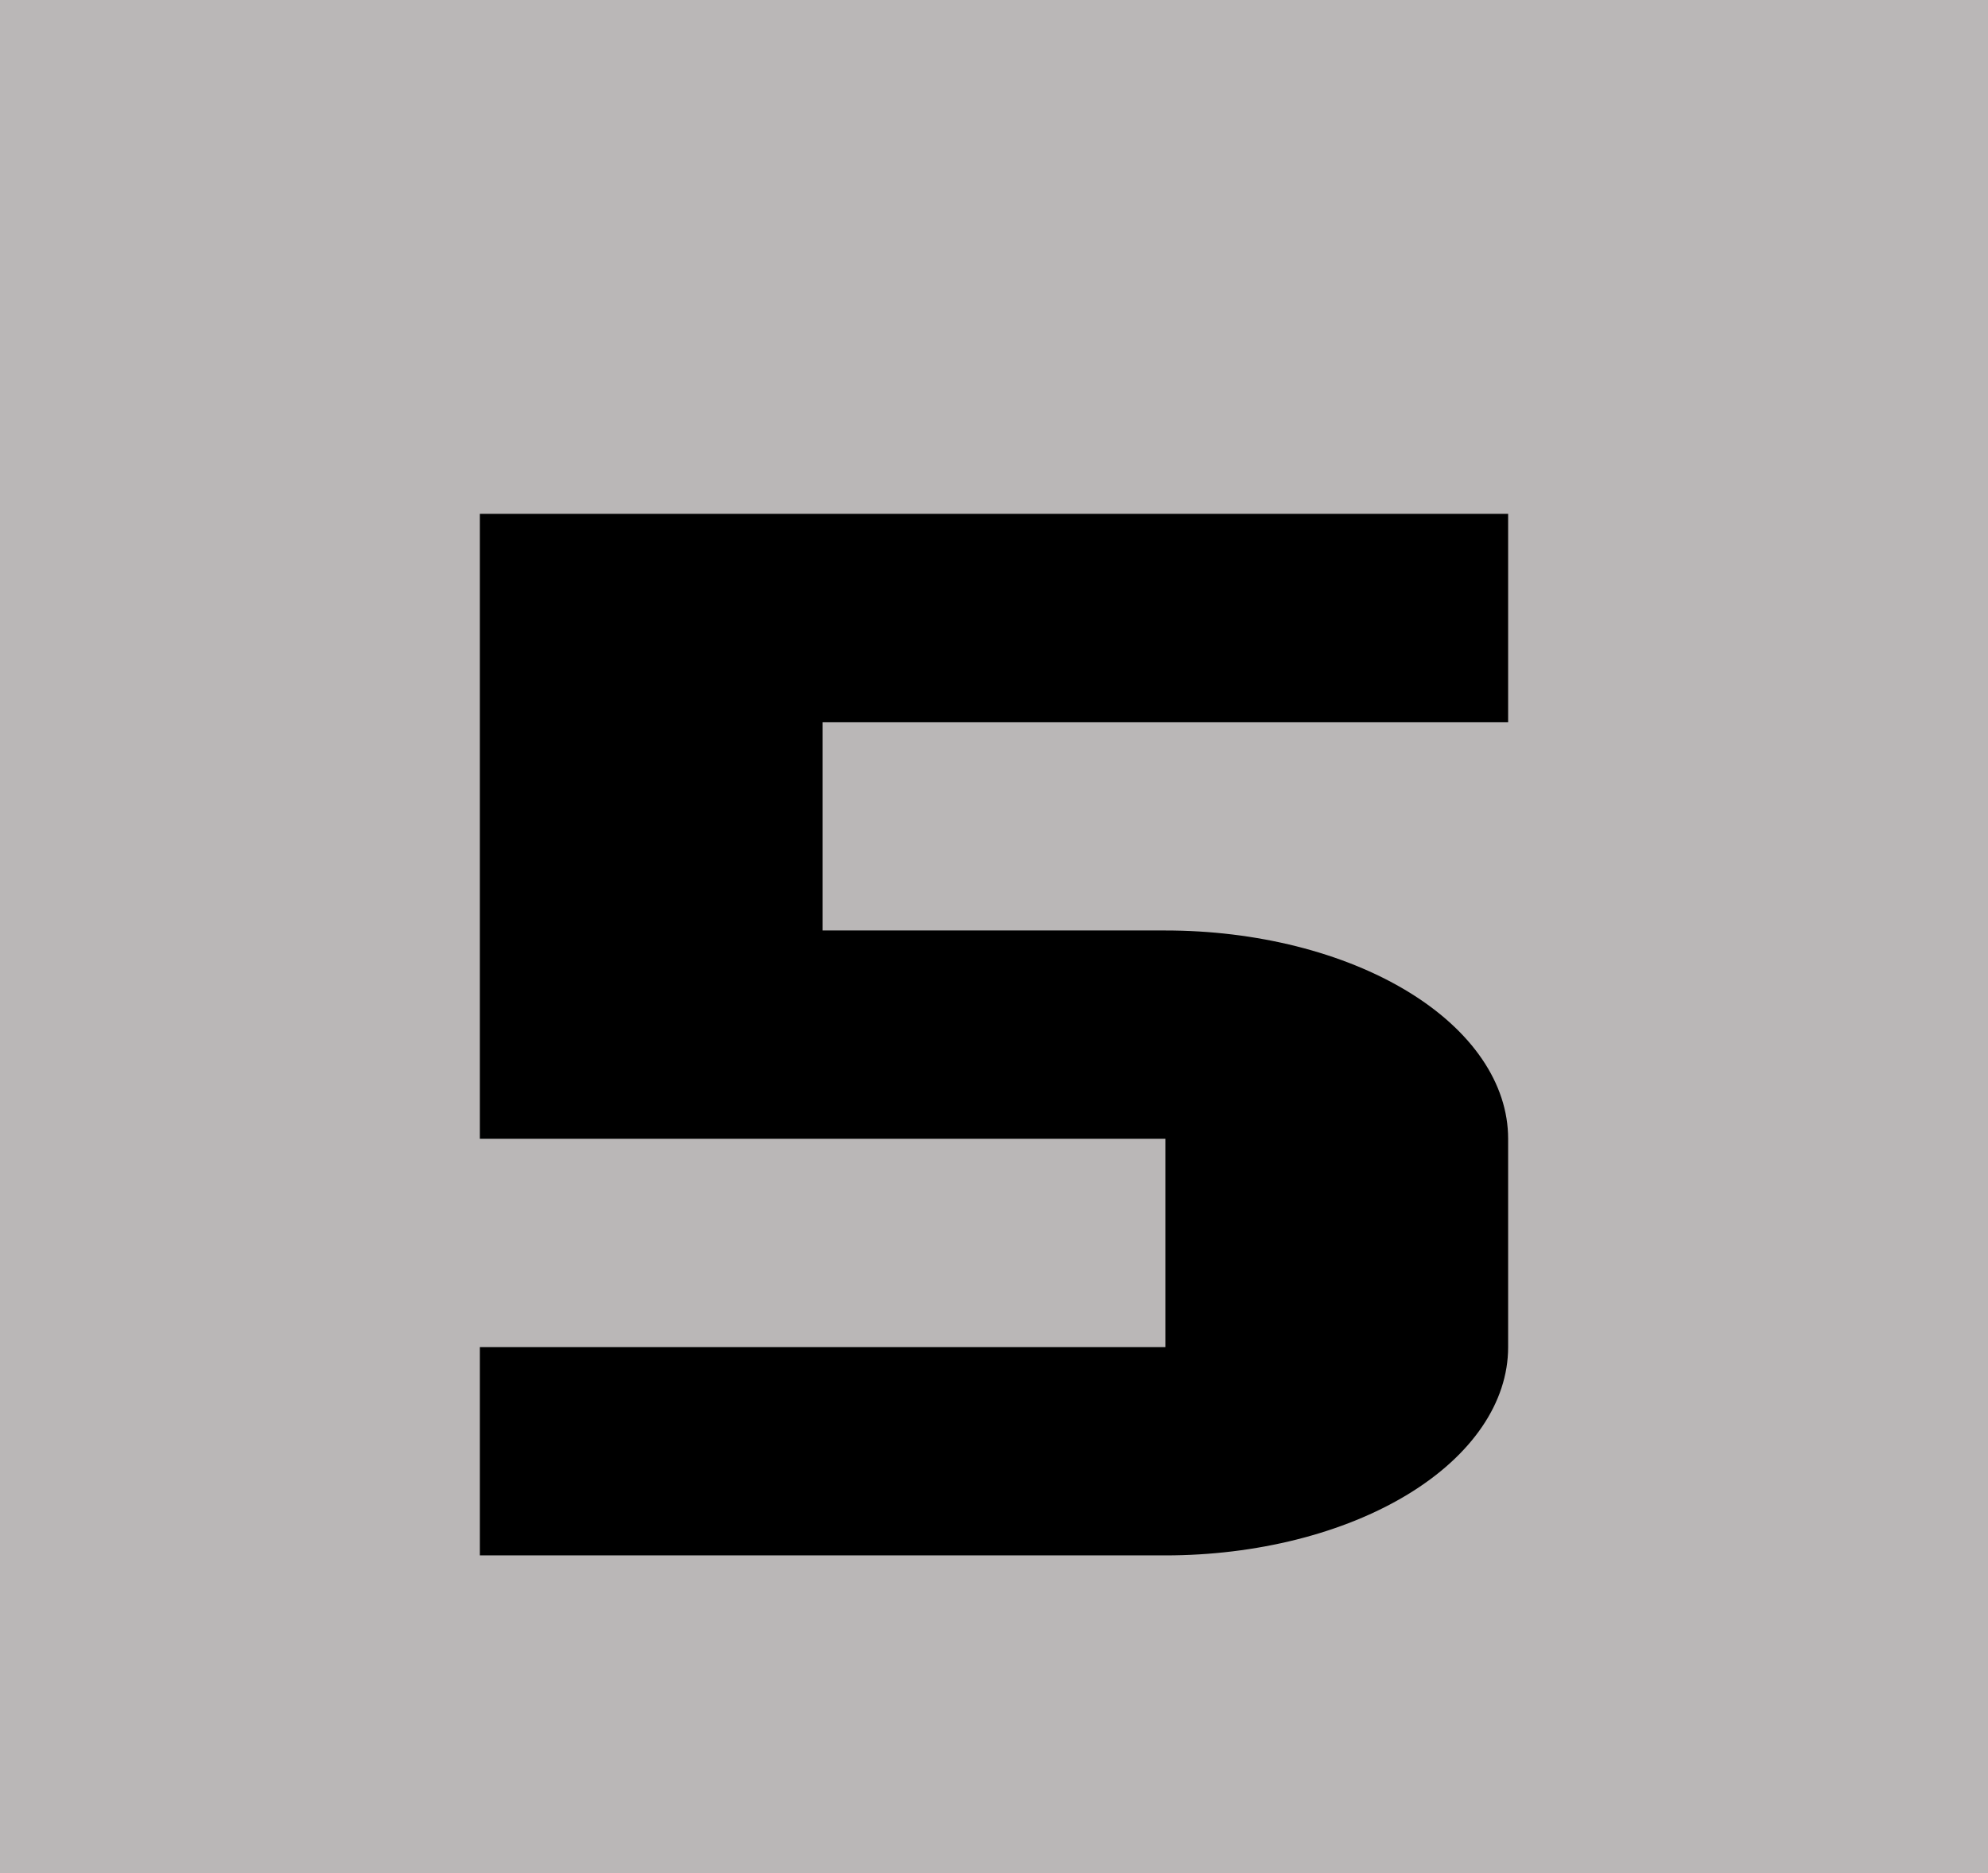 <svg width="87" height="82" viewBox="0 0 87 82" fill="none" xmlns="http://www.w3.org/2000/svg">
<rect width="87" height="82" fill="#BAB7B7"/>
<path d="M51 68.086H21V58.968H51V49.849H21V22.493H66V31.612H36V40.731H51C54.978 40.731 58.794 41.691 61.607 43.401C64.42 45.111 66 47.431 66 49.849V58.968C66 61.386 64.42 63.706 61.607 65.416C58.794 67.126 54.978 68.086 51 68.086Z" fill="black"/>
</svg>
